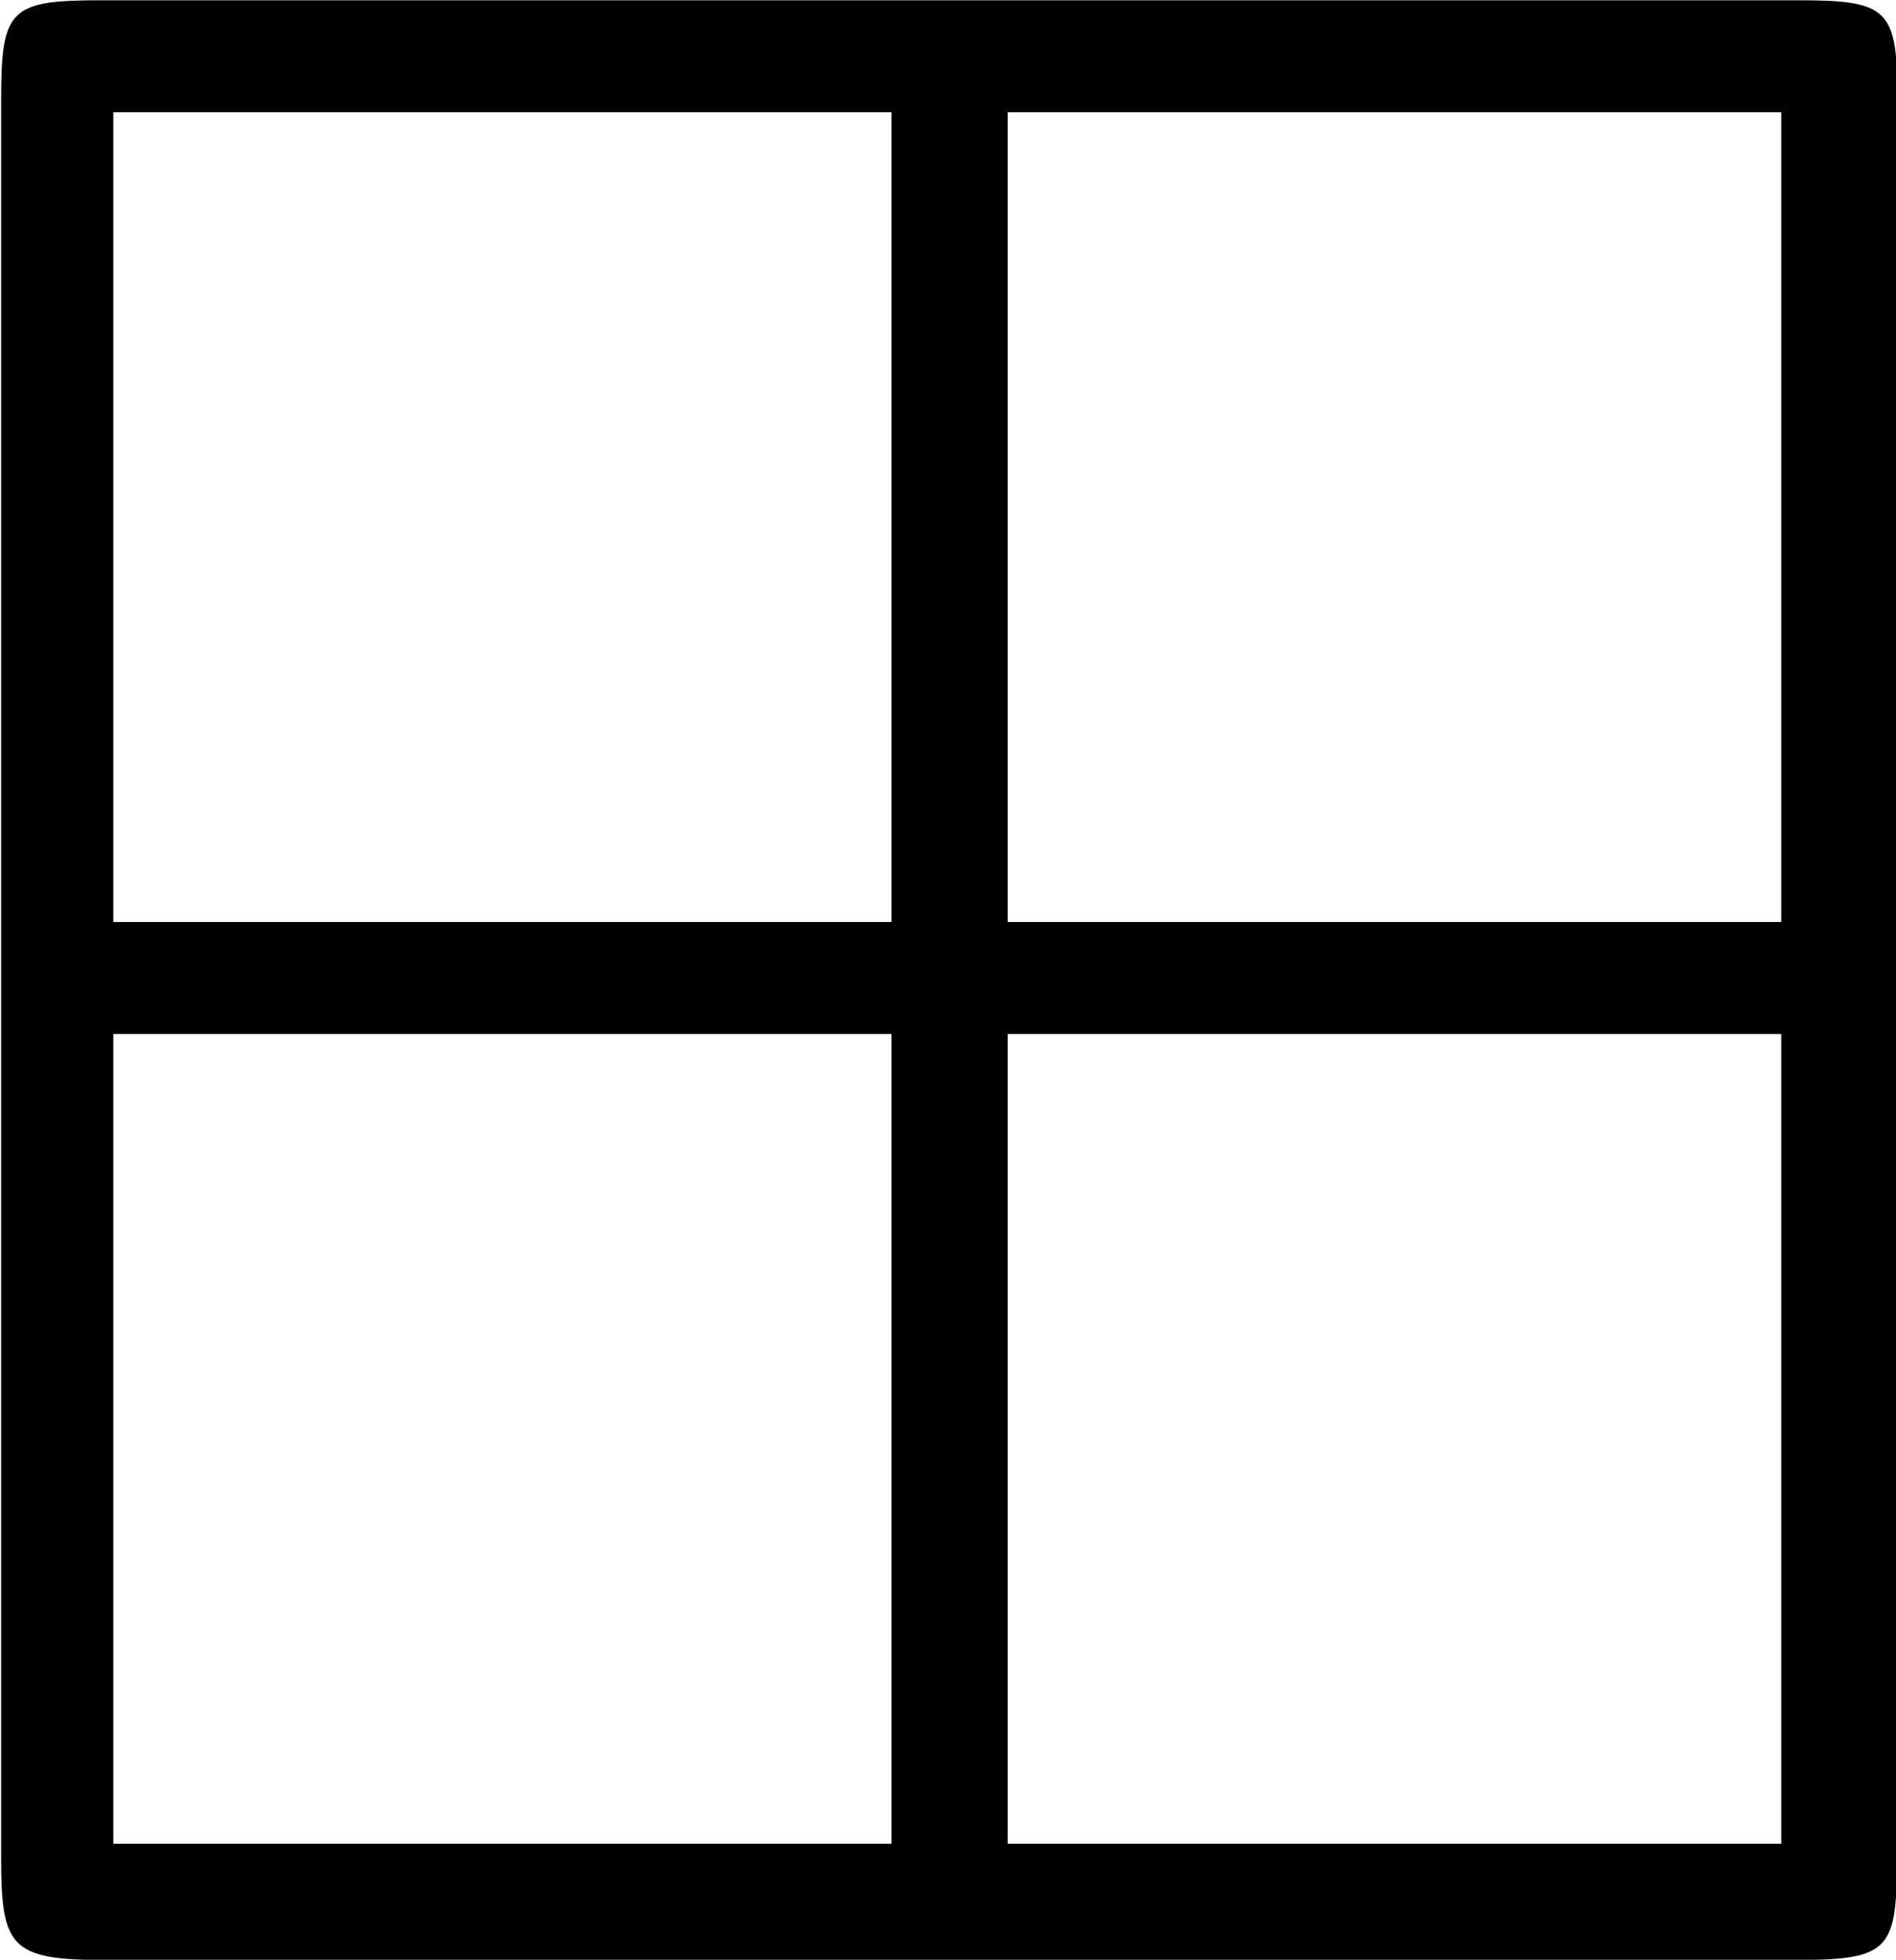 <?xml version="1.0" encoding="UTF-8"?>
<svg fill="#000000" width="6.625" height="6.844" version="1.1" viewBox="0 0 6.625 6.844" xmlns="http://www.w3.org/2000/svg" xmlns:xlink="http://www.w3.org/1999/xlink">
<defs>
<g id="a">
<path d="m7.188-6.5c0-0.312-0.031-0.344-0.344-0.344h-5.938c-0.312 0-0.344 0.031-0.344 0.344v6.141c0 0.312 0.031 0.359 0.359 0.359h5.906c0.328 0 0.359-0.031 0.359-0.344zm-6.234 2.875v-2.828h2.719v2.828zm5.828-2.828v2.828h-2.703v-2.828zm-5.828 6.047v-2.828h2.719v2.828zm5.828-2.828v2.828h-2.703v-2.828z"/>
</g>
</defs>
<g transform="translate(-149.27 -127.92)">
<use x="148.712" y="134.765" xlink:href="#a"/>
</g>
</svg>
